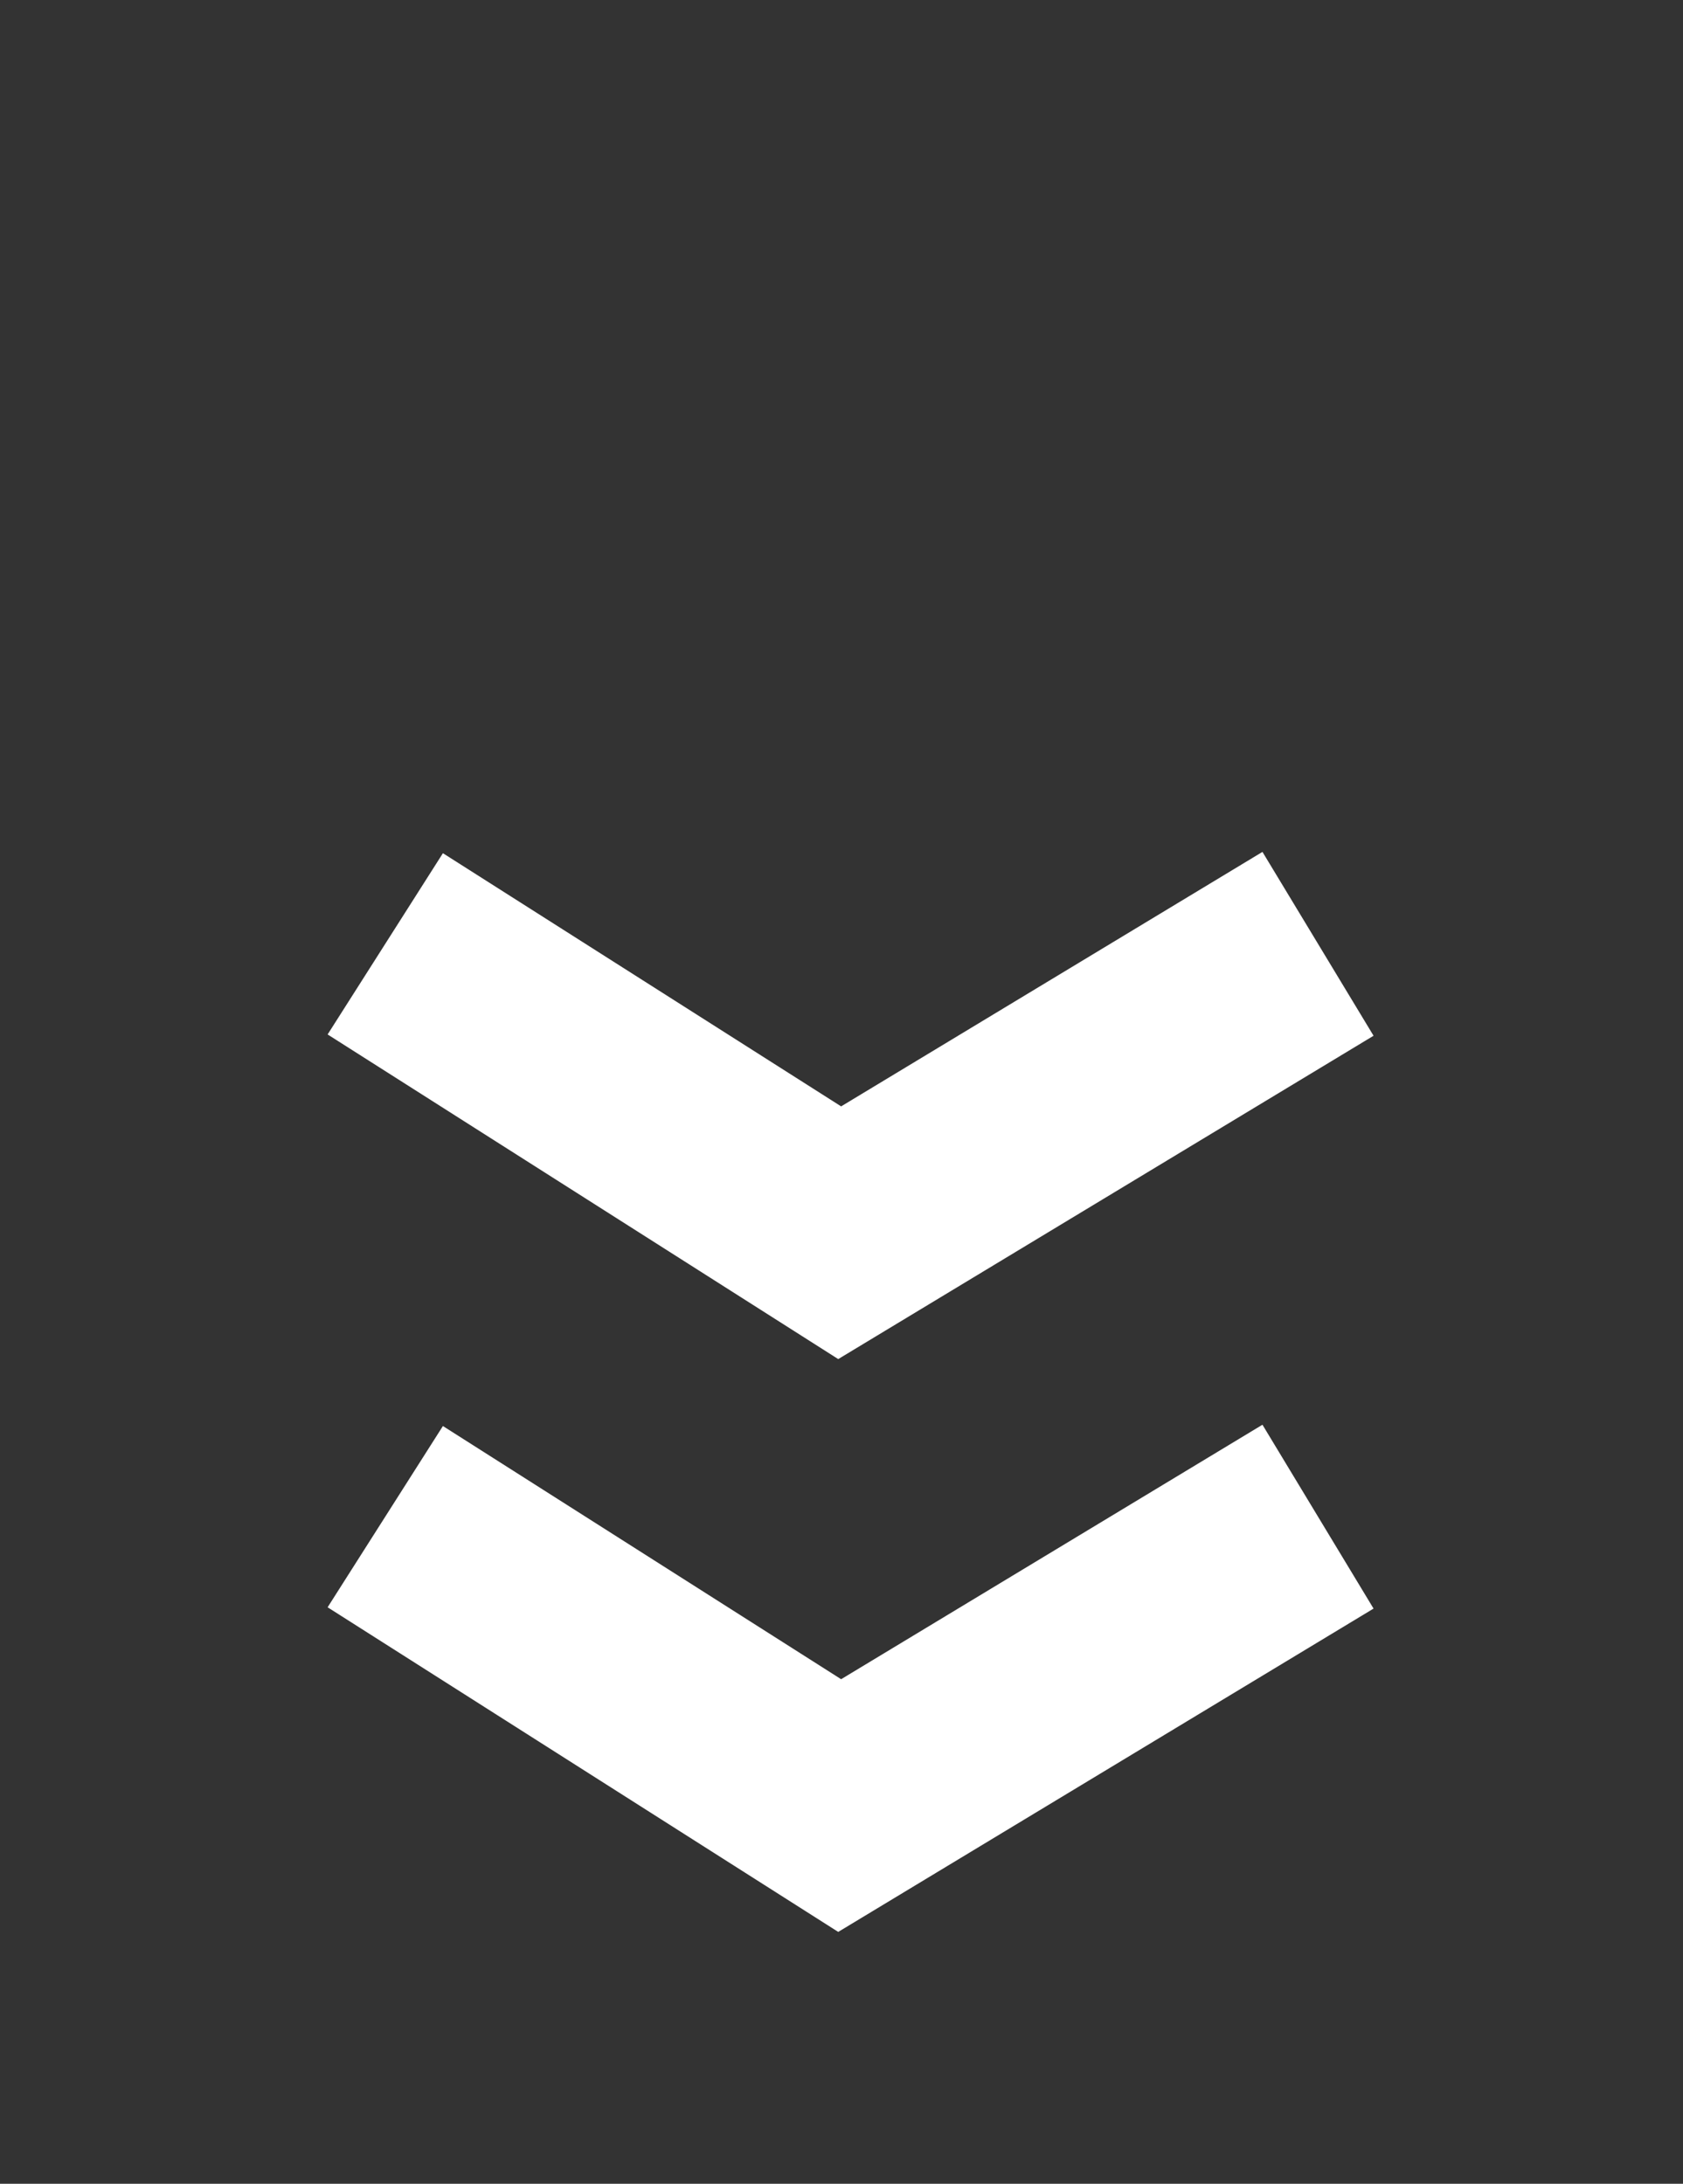 <svg width="47" height="61" viewBox="0 0 47 61" fill="none" xmlns="http://www.w3.org/2000/svg">
<rect x="0" y="0" width="47" height="61" fill="#333333" stroke="none"/>
<path d="M10.759 26.364L23.449 34.434L36.807 26.364" stroke="white" stroke-width="6"/>
<path d="M10.759 42.365L23.449 50.435L36.807 42.365" stroke="white" stroke-width="6"/>
</svg>
